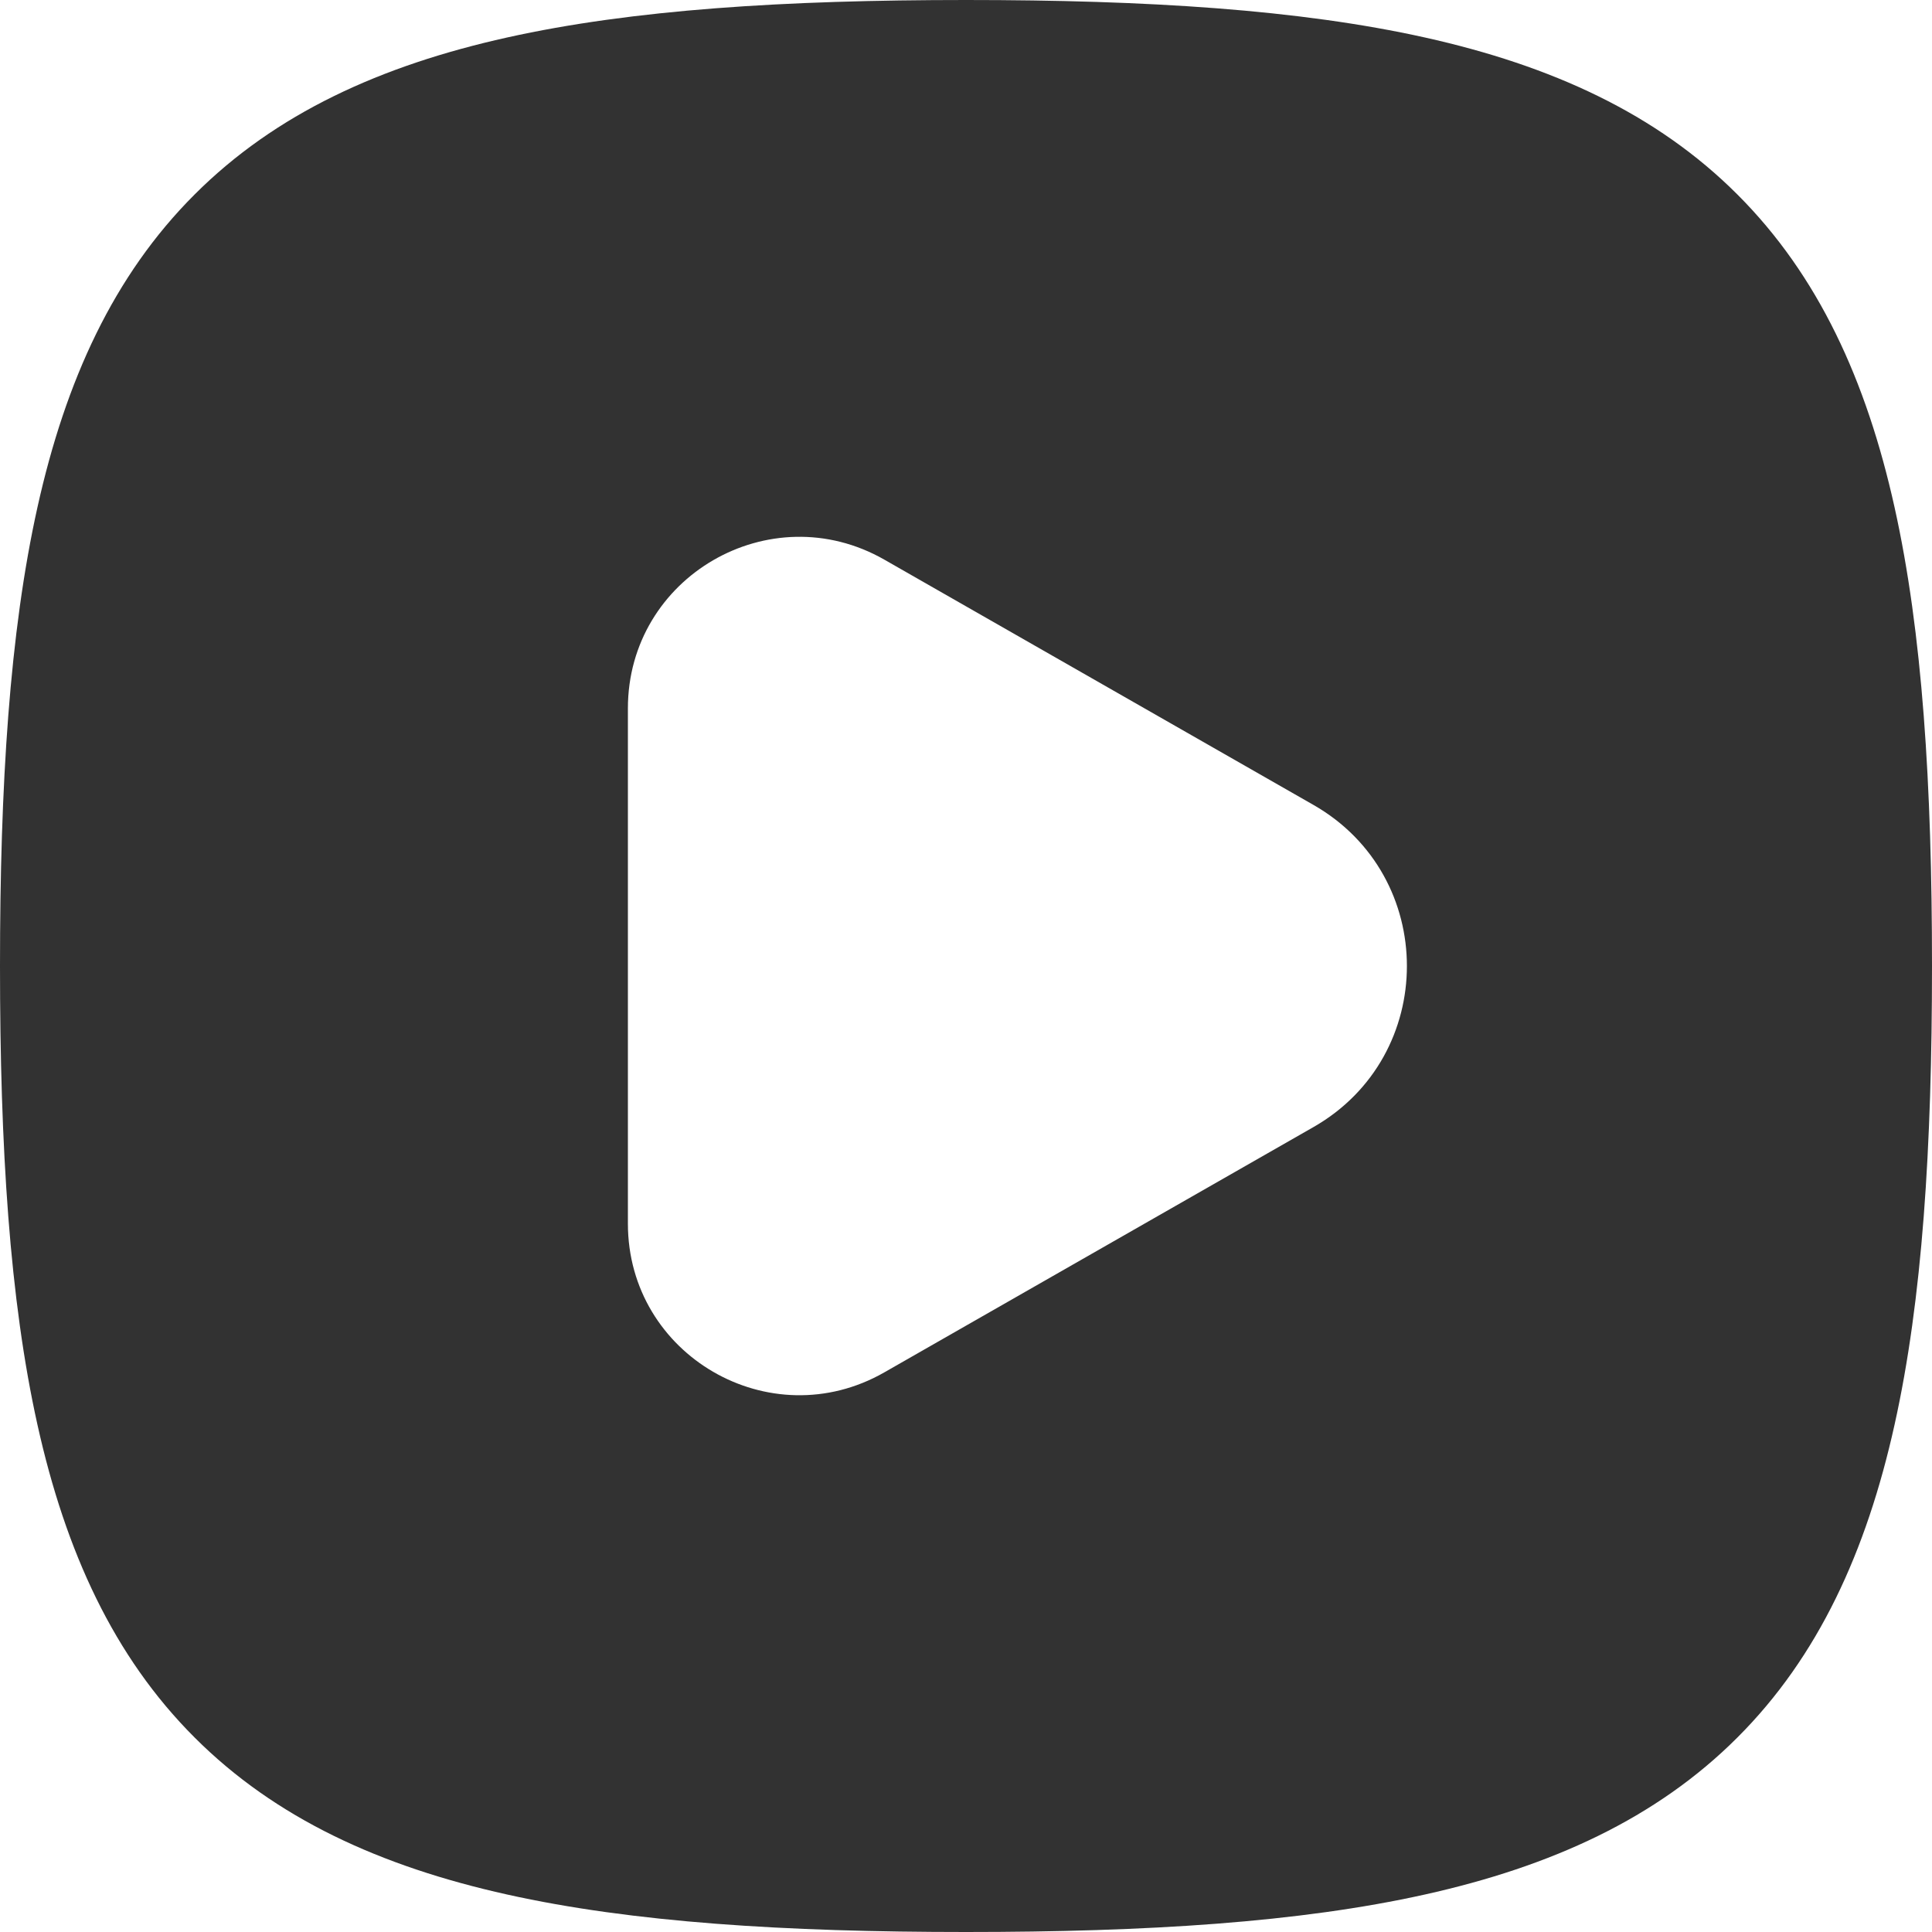 <?xml version="1.0" encoding="utf-8"?>
<svg xmlns="http://www.w3.org/2000/svg" viewBox="260.605 225.264 20 20" width="40px" height="40px">
    <path fill-rule="evenodd" clip-rule="evenodd"
        d="M 265.855 225.652 C 267.154 225.363 268.729 225.264 270.605 225.264 C 272.481 225.264 274.056 225.363 275.355 225.652 C 276.665 225.943 277.754 226.44 278.591 227.278 C 279.429 228.115 279.926 229.204 280.217 230.514 C 280.506 231.813 280.605 233.388 280.605 235.264 C 280.605 237.14 280.506 238.715 280.217 240.014 C 279.926 241.324 279.429 242.413 278.591 243.25 C 277.754 244.088 276.665 244.585 275.355 244.876 C 274.056 245.165 272.481 245.264 270.605 245.264 C 268.729 245.264 267.154 245.165 265.855 244.876 C 264.545 244.585 263.456 244.088 262.619 243.25 C 261.781 242.413 261.284 241.324 260.993 240.014 C 260.704 238.715 260.605 237.14 260.605 235.264 C 260.605 233.388 260.704 231.813 260.993 230.514 C 261.284 229.204 261.781 228.115 262.619 227.278 C 263.456 226.44 264.545 225.943 265.855 225.652 Z M 274.201 233.596 C 275.492 234.333 275.492 236.195 274.201 236.932 L 269.759 239.471 C 268.576 240.147 267.105 239.293 267.105 237.931 L 267.105 232.597 C 267.105 231.235 268.576 230.382 269.759 231.057 L 274.201 233.596 Z"
        fill="#323232" id="object-0" />
</svg>

